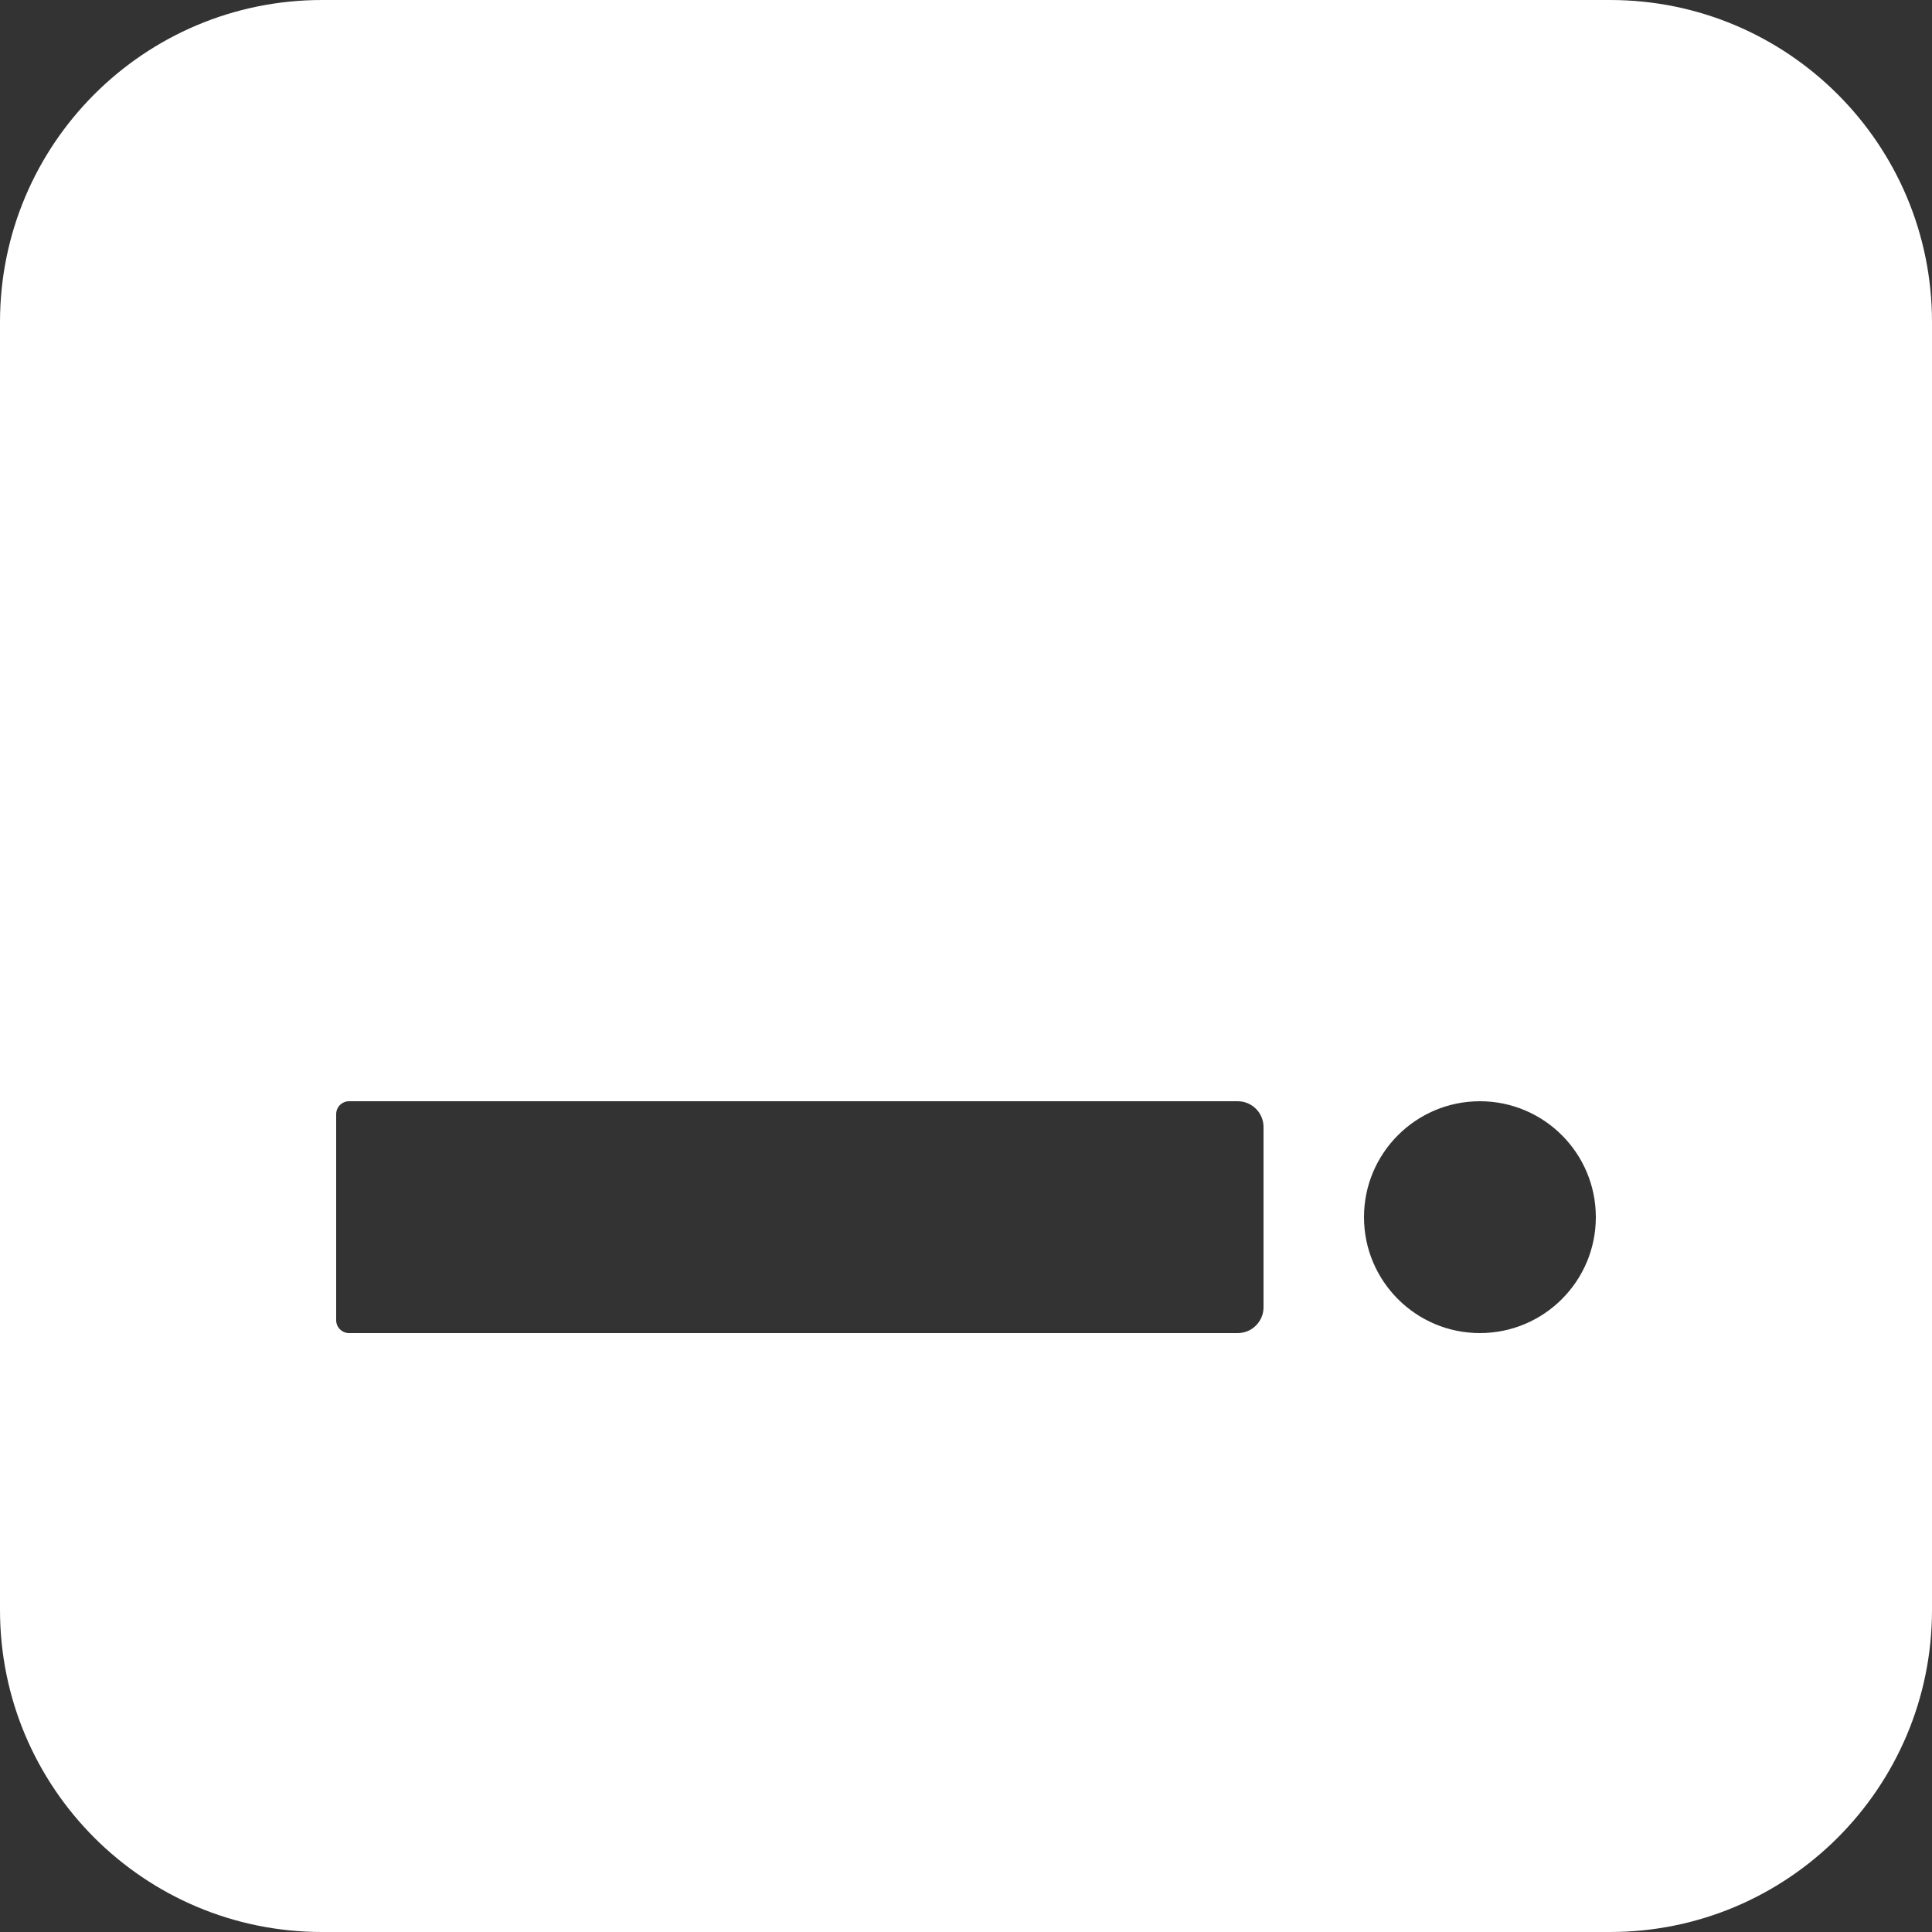 <svg width="48" height="48" viewBox="0 0 48 48" fill="none" xmlns="http://www.w3.org/2000/svg">
<rect x="0" y="0" width="48" height="48" fill="#333333" stroke="none"/>
<path d="M0 40C0 44.418 3.582 48 8 48H40C44.418 48 48 44.418 48 40V8C48 3.582 44.418 0 40 0H8C3.582 0 0 3.582 0 8V40ZM36.768 27.36C38.358 27.36 39.648 28.65 39.648 30.24C39.648 31.83 38.358 33.12 36.768 33.12C35.178 33.12 33.888 31.83 33.888 30.24C33.888 28.65 35.178 27.36 36.768 27.36ZM8.352 27.68C8.352 27.504 8.496 27.36 8.672 27.36H30.752C31.104 27.36 31.392 27.648 31.392 28V32.48C31.392 32.832 31.104 33.12 30.752 33.12H8.672C8.496 33.12 8.352 32.976 8.352 32.8V27.68Z" fill="white"/>
</svg>
